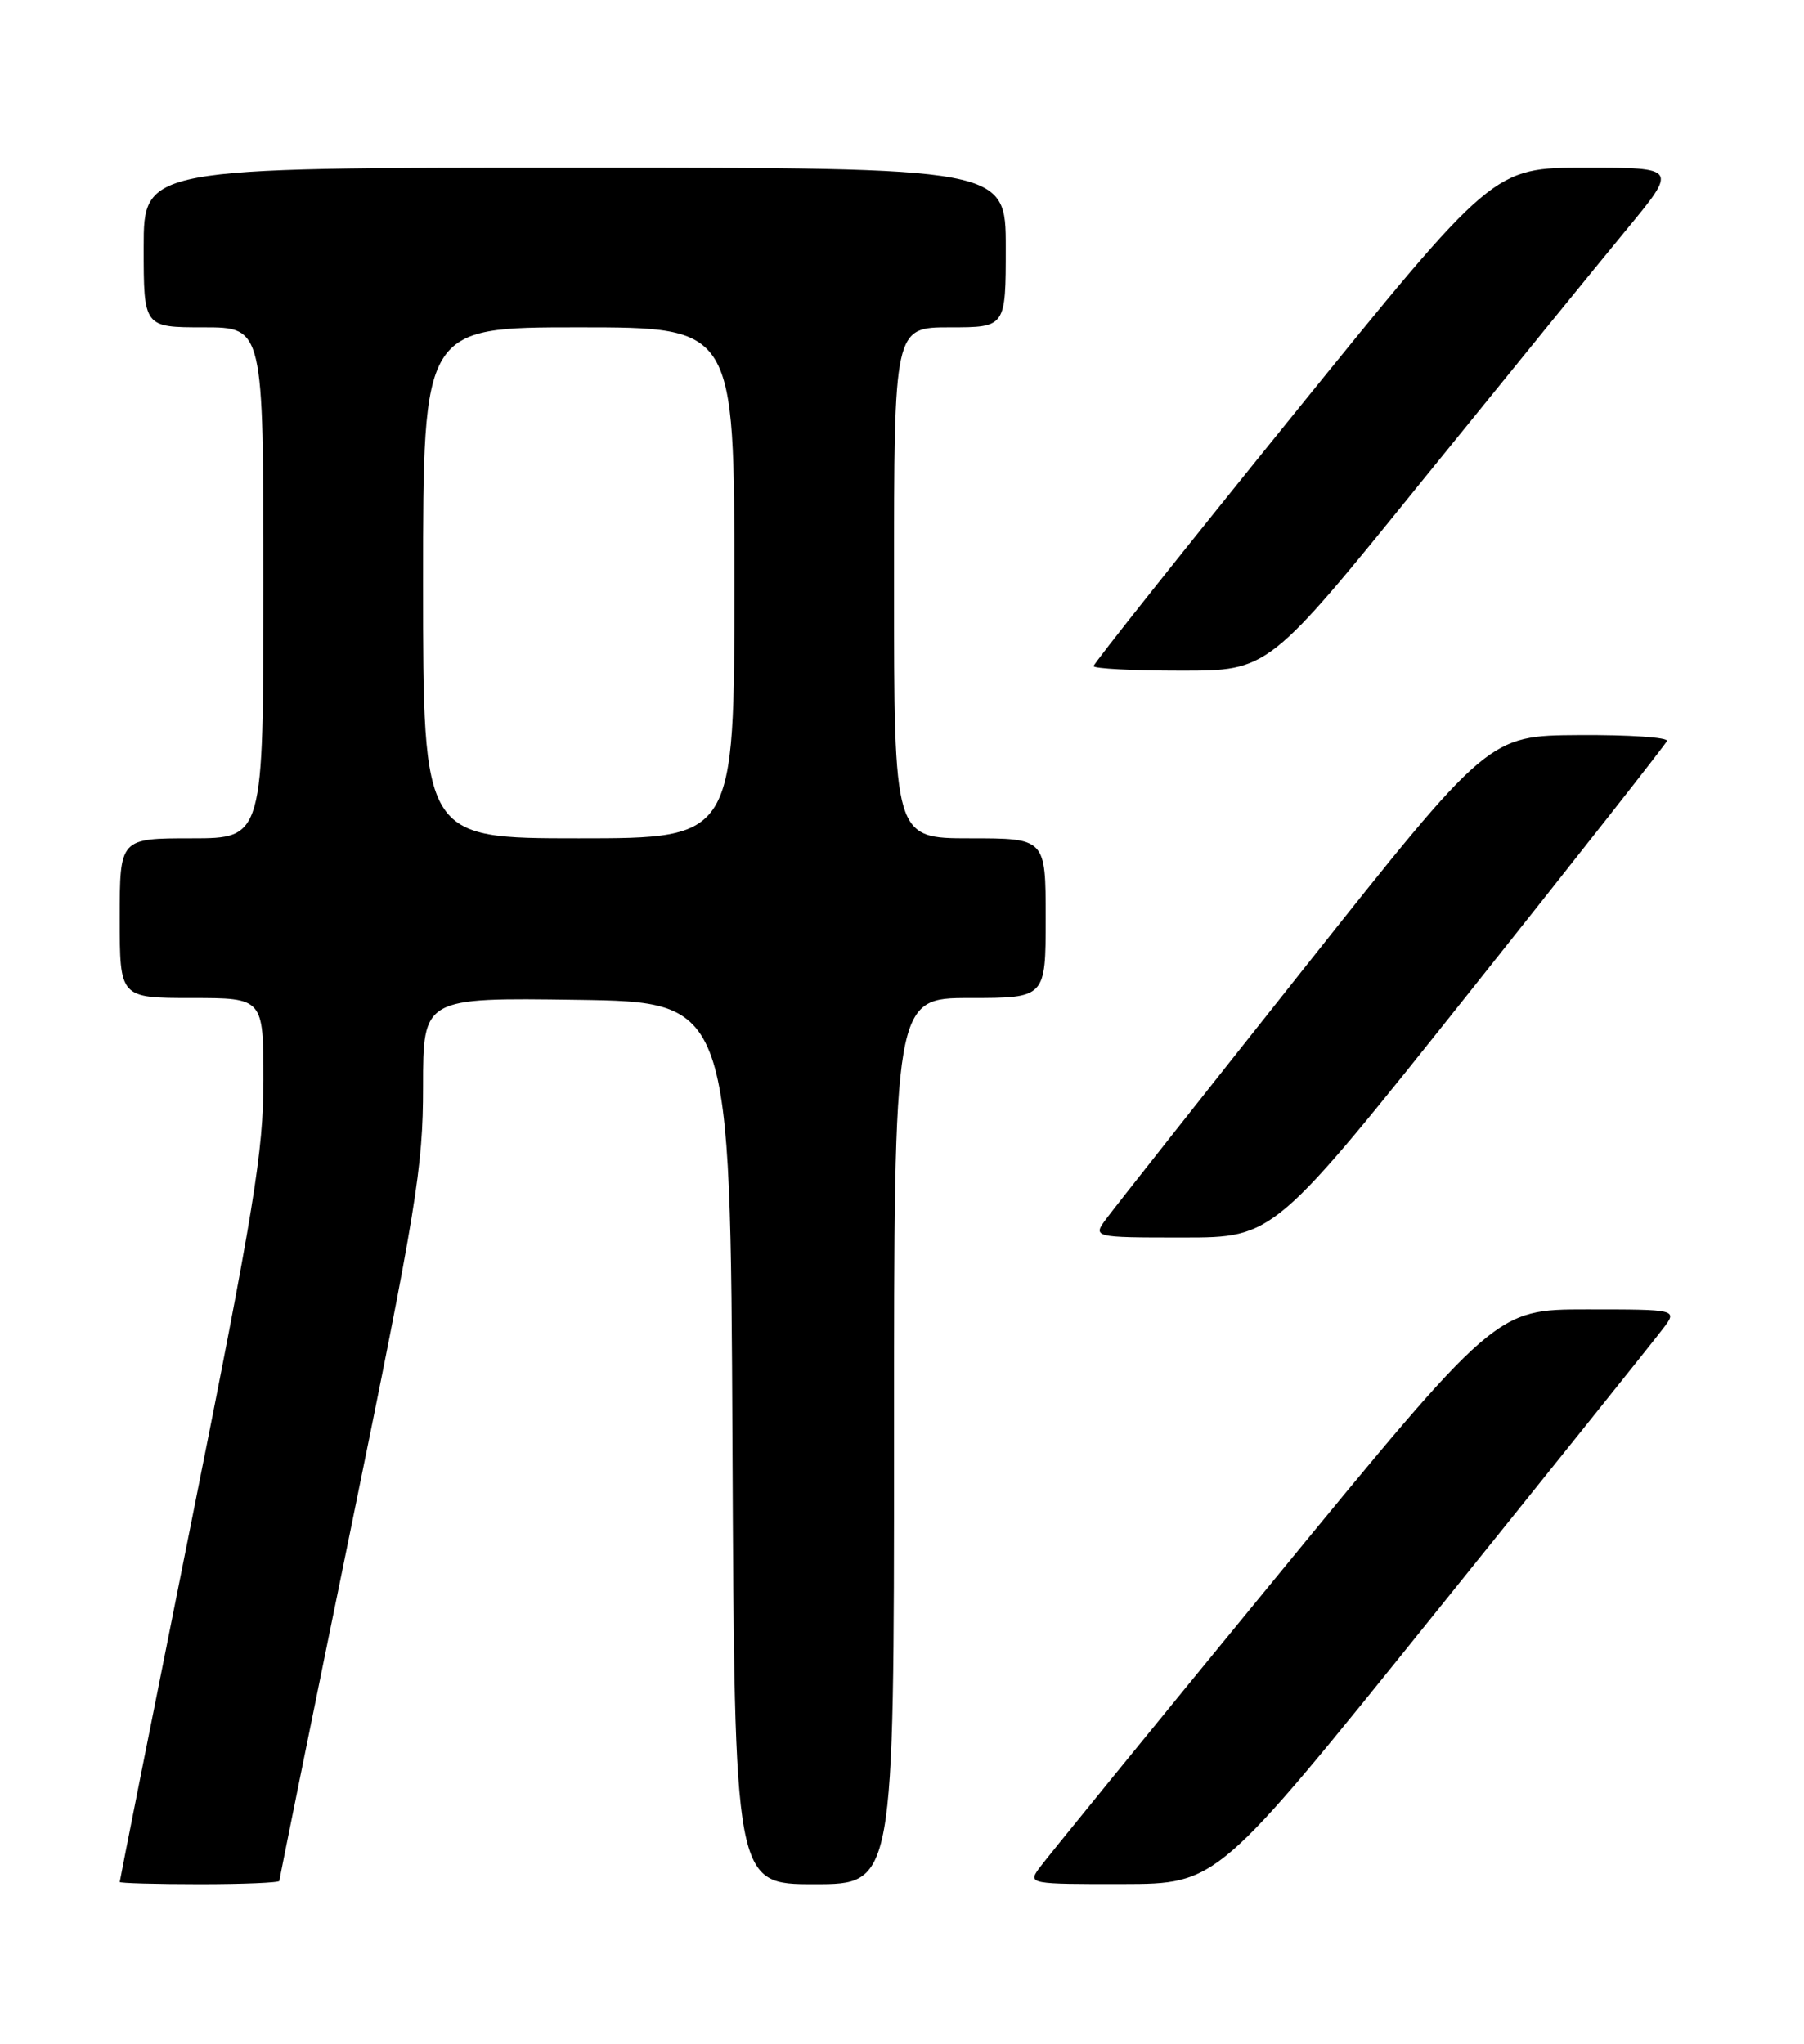 <?xml version="1.0" encoding="UTF-8" standalone="no"?>
<!DOCTYPE svg PUBLIC "-//W3C//DTD SVG 1.1//EN" "http://www.w3.org/Graphics/SVG/1.1/DTD/svg11.dtd" >
<svg xmlns="http://www.w3.org/2000/svg" xmlns:xlink="http://www.w3.org/1999/xlink" version="1.1" viewBox="0 0 226 256">
 <g >
 <path fill="currentColor"
d=" M 35.00 235.58 C 35.00 235.35 39.05 215.39 44.00 191.22 C 52.17 151.33 53.00 146.25 53.00 136.12 C 53.00 124.96 53.00 124.96 72.25 125.23 C 91.50 125.50 91.50 125.50 91.76 180.75 C 92.02 236.00 92.02 236.00 102.01 236.00 C 112.00 236.00 112.00 236.00 112.00 180.50 C 112.00 125.00 112.00 125.00 121.50 125.00 C 131.00 125.00 131.00 125.00 131.00 115.00 C 131.00 105.00 131.00 105.00 121.50 105.00 C 112.00 105.00 112.00 105.00 112.00 73.00 C 112.00 41.00 112.00 41.00 119.00 41.00 C 126.00 41.00 126.00 41.00 126.00 31.00 C 126.00 21.00 126.00 21.00 72.00 21.00 C 18.00 21.00 18.00 21.00 18.00 31.00 C 18.00 41.00 18.00 41.00 25.50 41.00 C 33.00 41.00 33.00 41.00 33.00 73.00 C 33.00 105.00 33.00 105.00 24.00 105.00 C 15.00 105.00 15.00 105.00 15.00 115.00 C 15.00 125.00 15.00 125.00 24.00 125.00 C 33.00 125.00 33.00 125.00 33.00 135.28 C 33.00 144.23 31.84 151.37 24.00 190.50 C 19.05 215.22 15.00 235.56 15.00 235.72 C 15.00 235.87 19.50 236.00 25.00 236.00 C 30.50 236.00 35.00 235.81 35.00 235.58 Z  M 179.50 202.40 C 194.35 183.95 207.33 167.76 208.33 166.42 C 210.17 164.00 210.17 164.00 198.78 164.00 C 187.40 164.00 187.40 164.00 159.45 198.07 C 144.08 216.81 130.88 233.01 130.13 234.07 C 128.79 235.95 129.09 236.00 140.63 235.98 C 152.50 235.96 152.50 235.96 179.50 202.40 Z  M 184.06 124.31 C 197.50 107.43 208.65 93.25 208.83 92.81 C 209.02 92.36 204.07 92.03 197.83 92.07 C 186.50 92.14 186.50 92.14 163.50 121.12 C 150.85 137.05 139.67 151.20 138.67 152.55 C 136.83 155.00 136.83 155.00 148.23 155.00 C 159.62 155.00 159.62 155.00 184.06 124.31 Z  M 178.14 60.25 C 188.72 47.19 200.25 33.01 203.77 28.75 C 210.17 21.00 210.17 21.00 198.63 21.00 C 187.08 21.00 187.08 21.00 162.04 51.93 C 148.27 68.94 137.00 83.12 137.00 83.43 C 137.00 83.74 141.93 84.00 147.96 84.00 C 158.92 84.00 158.92 84.00 178.14 60.25 Z  M 53.00 73.00 C 53.00 41.00 53.00 41.00 72.50 41.00 C 92.00 41.00 92.00 41.00 92.00 73.00 C 92.00 105.00 92.00 105.00 72.50 105.00 C 53.00 105.00 53.00 105.00 53.00 73.00 Z "/>
</g>
</svg>